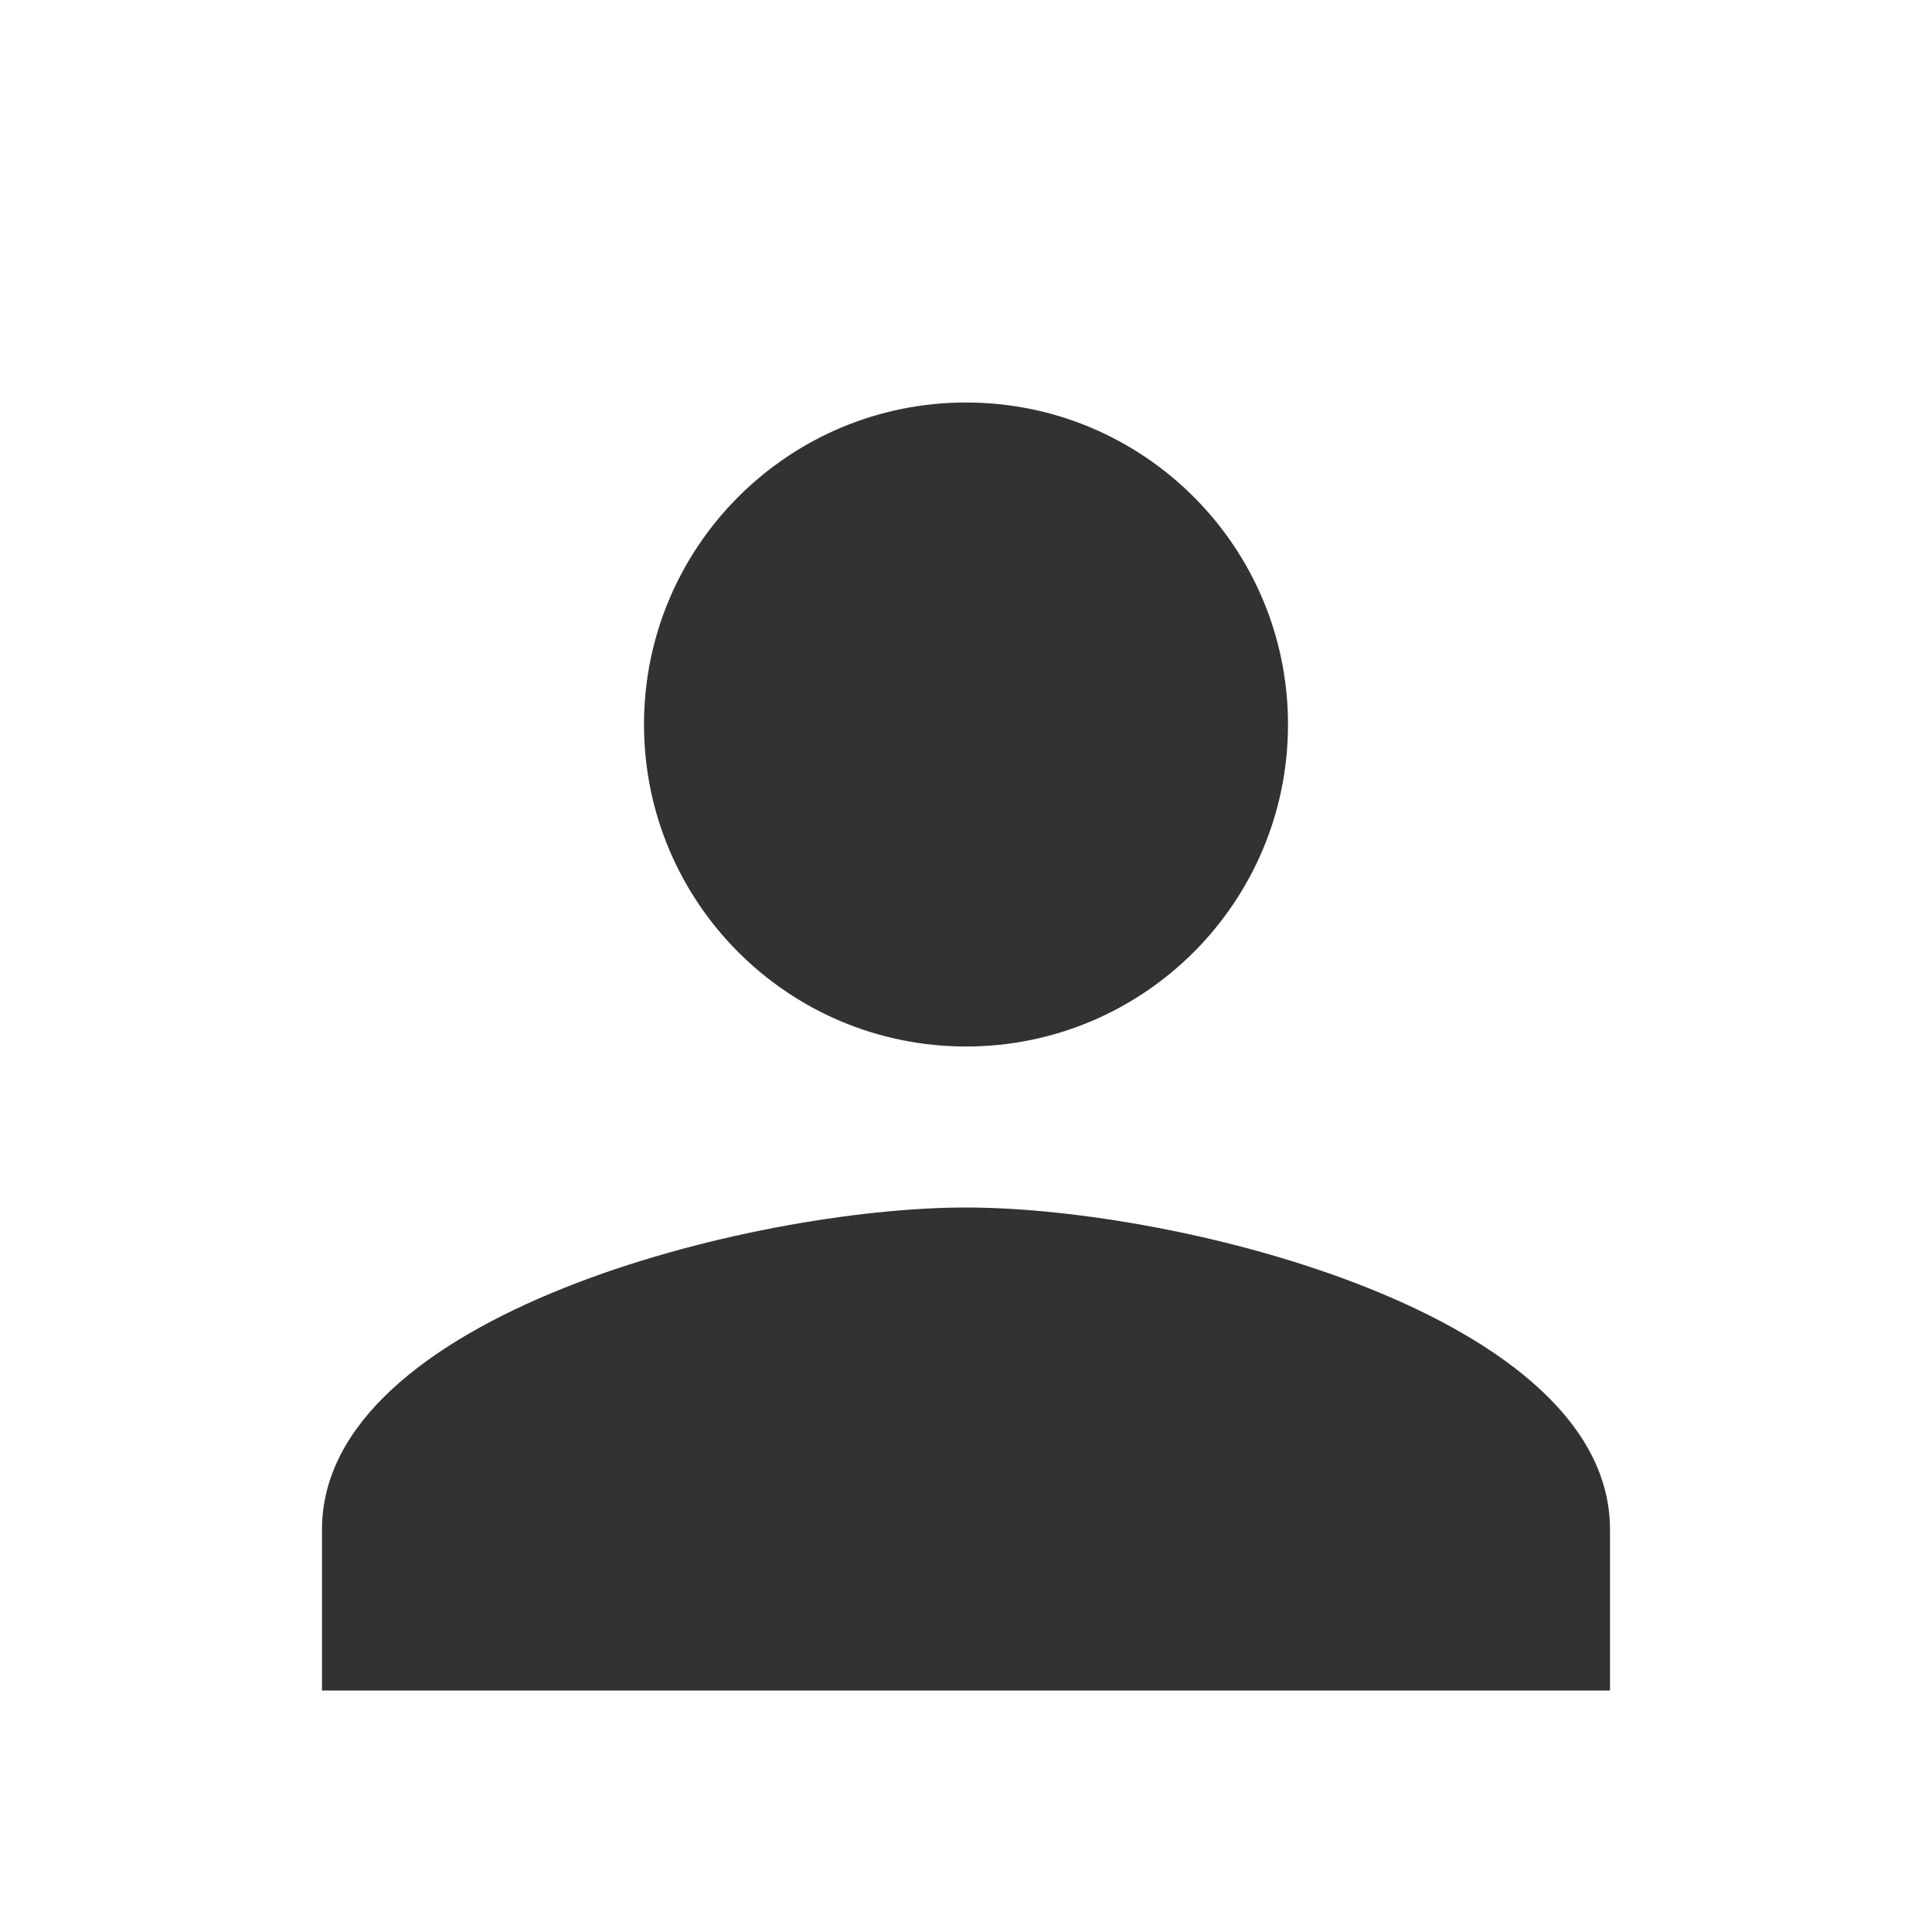 <svg width="24" height="24" viewBox="0 0 24 24" fill="none" xmlns="http://www.w3.org/2000/svg">
<path d="M12 13C14.209 13 16 11.209 16 9C16 6.791 14.209 5 12 5C9.791 5 8 6.791 8 9C8 11.209 9.791 13 12 13Z" fill="#323232"/>
<path d="M12 15C9.33 15 4 16.34 4 19V21H20V19C20 16.34 14.67 15 12 15Z" fill="#323232"/>
</svg>
